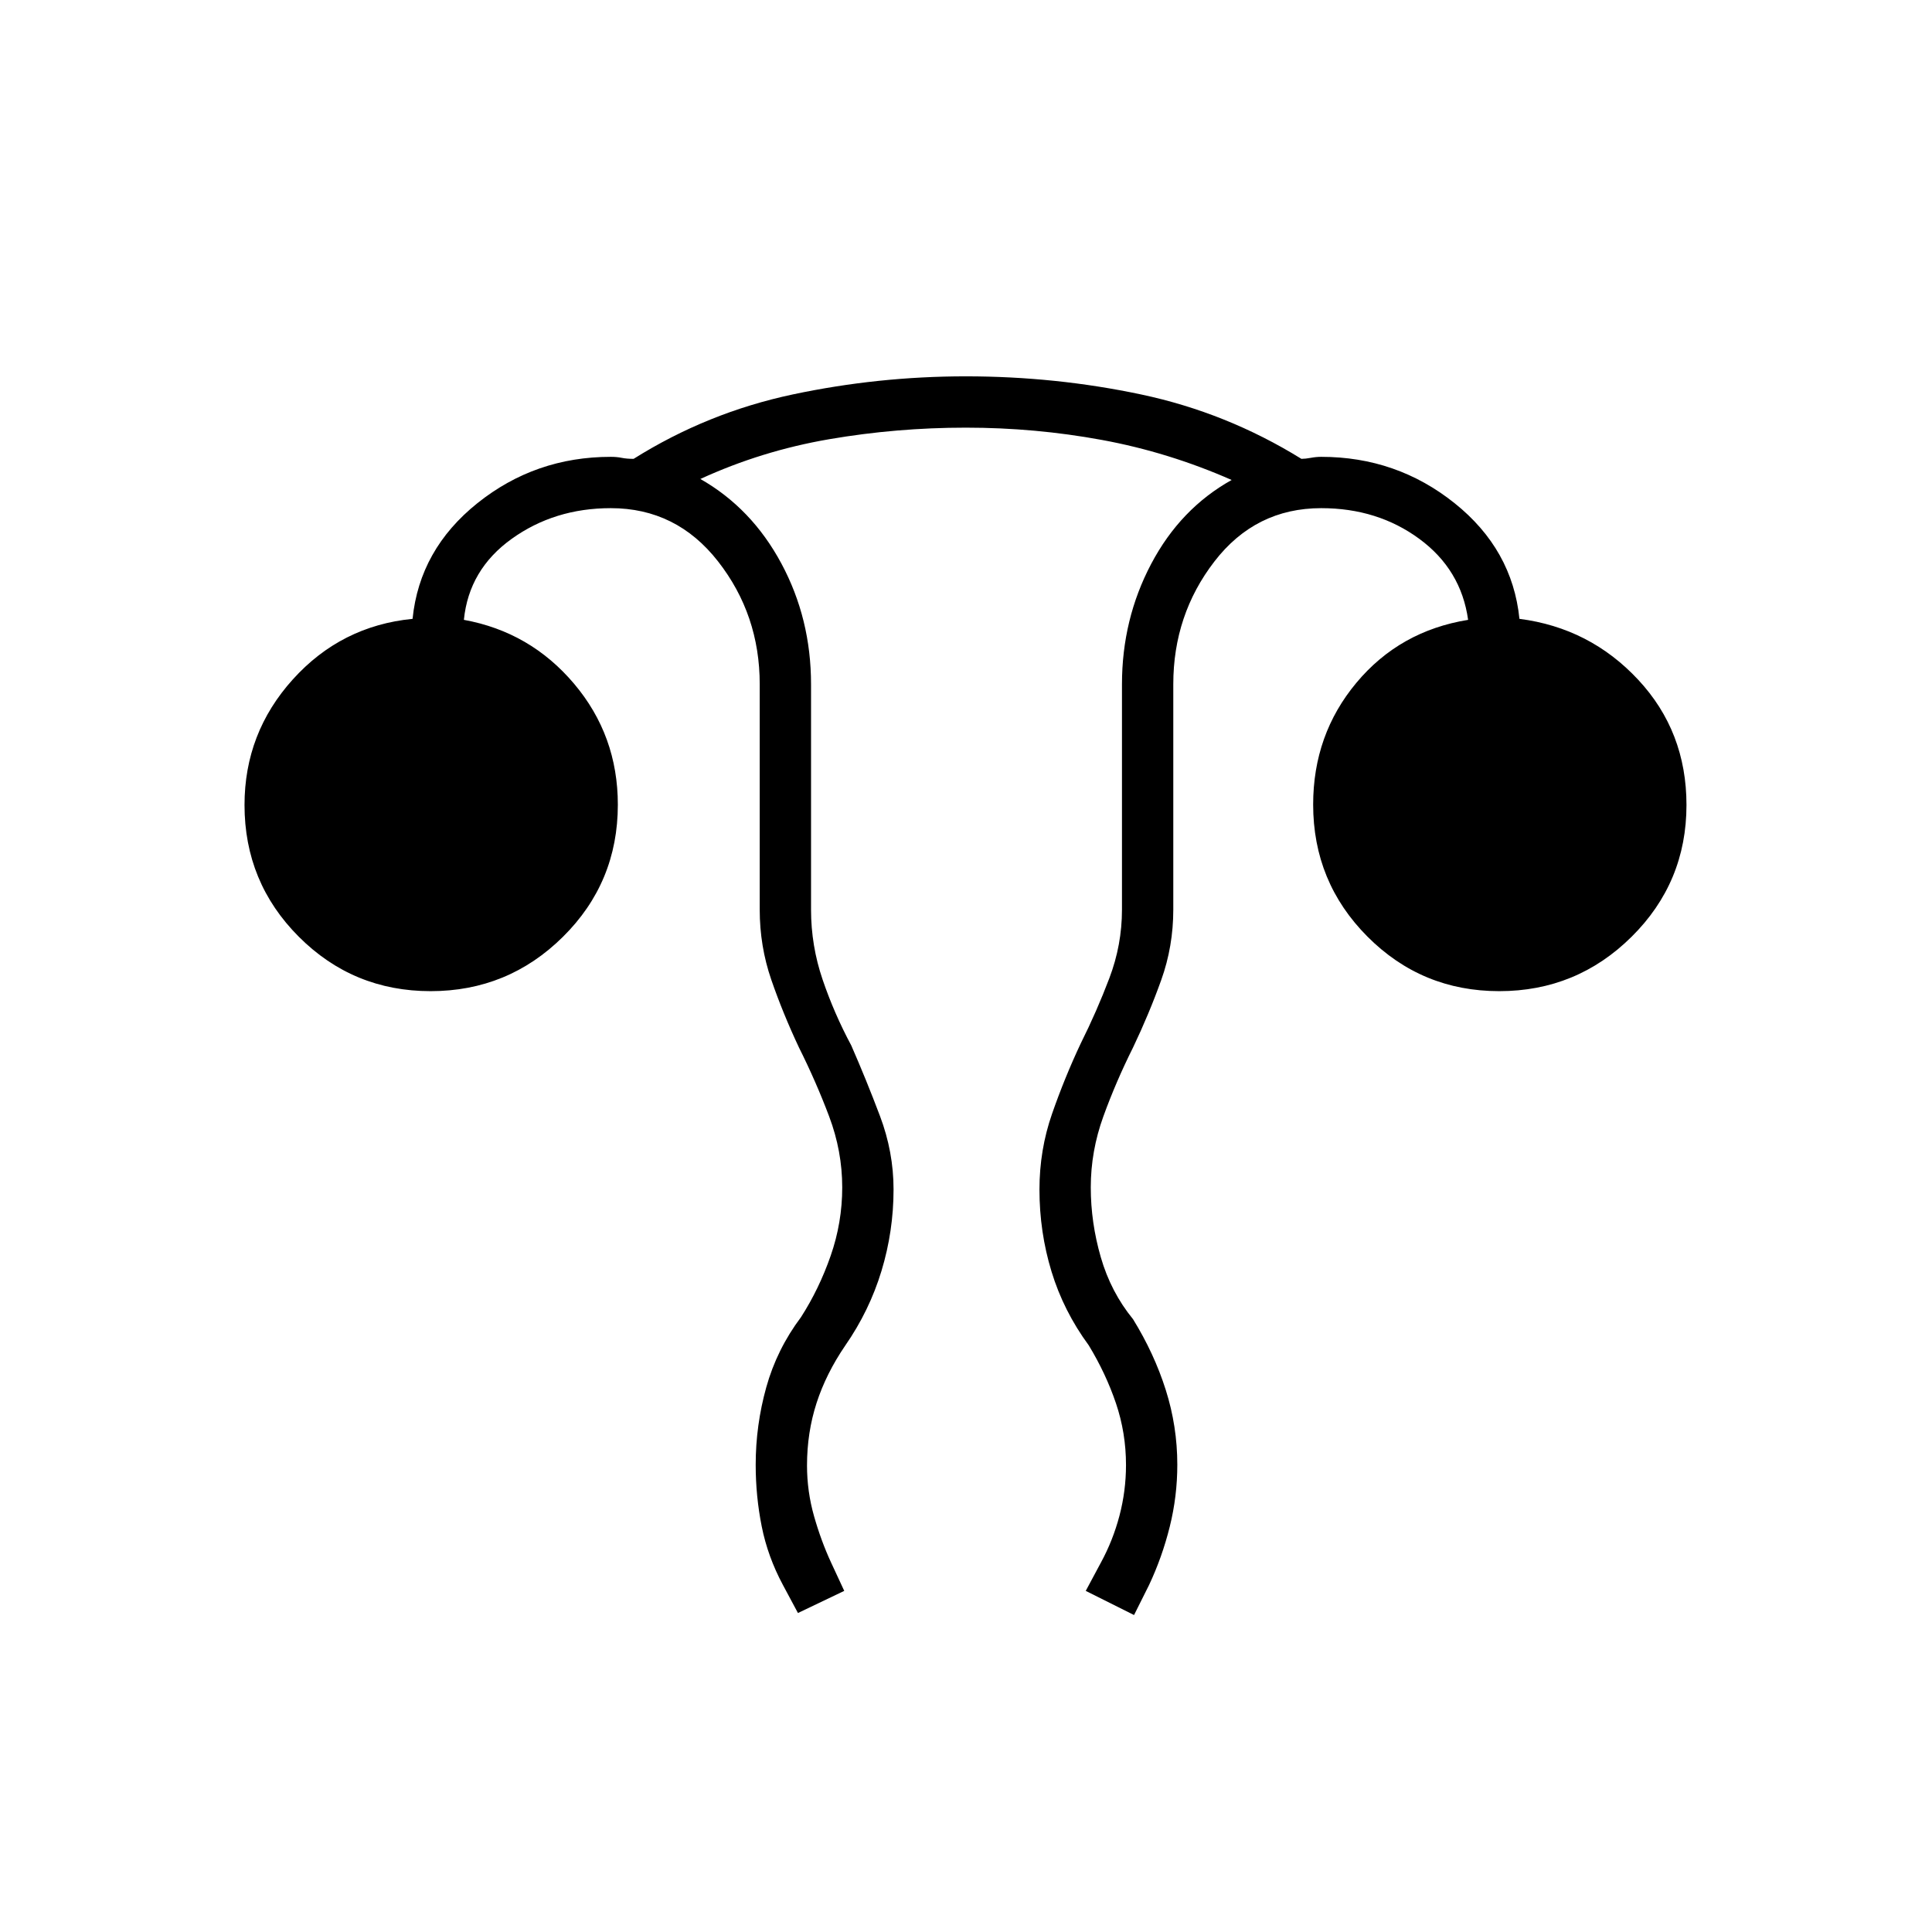 <svg xmlns="http://www.w3.org/2000/svg" height="24" viewBox="0 -960 960 960" width="24"><path d="m396.5-158.5-7.5-14q-7.5-14-10.5-29t-3-30.67q0-19.61 5.25-38.47T398-305.5q9-14 14.75-30.5t5.75-34q0-18-6.5-35.25t-15-34.25q-8-17-13.75-33.67T377.5-508v-112q0-34.54-20.69-61.02-20.68-26.48-53.31-26.48-28 0-49.25 15.25T230.5-652q33 6 54.75 31.74t21.75 60.1q0 38.66-27.28 65.66t-65.75 27q-38.47 0-65.47-27.02t-27-65.48q0-35.8 24-62.4t59.5-30.1q3.5-34.5 32.25-57.5t66.25-23q3 0 5.45.5 2.44.5 5.89.5 36.66-23 79.04-32 42.39-9 86-9 44.62 0 87.12 9 42.5 9 79.66 32 1.95 0 4.64-.5 2.7-.5 5.2-.5 37.47 0 66.24 23 28.76 23 32.26 57.5 35 4.5 59 30.25T838-560q0 38.46-27.28 65.48-27.28 27.02-65.75 27.02t-65.47-27.09q-27-27.08-27-65.63 0-34.78 21.5-60.53T729.5-652q-3.5-25-24.25-40.25T656.5-707.5q-32.64 0-53.07 26.5T583-620v112q0 18.24-6 34.99-6 16.75-14 33.51-8.5 17-14.75 34.25T542-370q0 17.5 5 34.77 5 17.27 16 30.73 10.5 17 16.25 35.11t5.75 37.22q0 15.67-3.75 30.75T571-172.5l-7.5 15-24-12 7.5-14q6-11 9.25-23.34t3.25-25.21q0-15.95-5-30.7T541-291.5q-12.5-17-18.5-36.65t-6-40.78q0-19.67 6.25-37.62Q529-424.5 537-441.5q8-16 14.25-32.5t6.25-34v-112q0-32.28 14.51-59.79 14.51-27.5 39.99-41.71-31.35-13.8-64.51-19.9-33.15-6.1-67.57-6.1-34.42 0-67.92 5.75T348-722q25.5 14.5 40.25 41.98Q403-652.54 403-620v112q0 17.88 5.75 34.76 5.75 16.89 14.25 32.74 7.5 17.14 14.25 35.03Q444-387.59 444-369q0 20.76-6 40.53t-18 37.07q-9.5 13.9-14.25 28.54-4.75 14.65-4.75 31.07 0 12.86 3.5 25.18t8.5 23.11l6.5 14-23 11Z"/></svg>